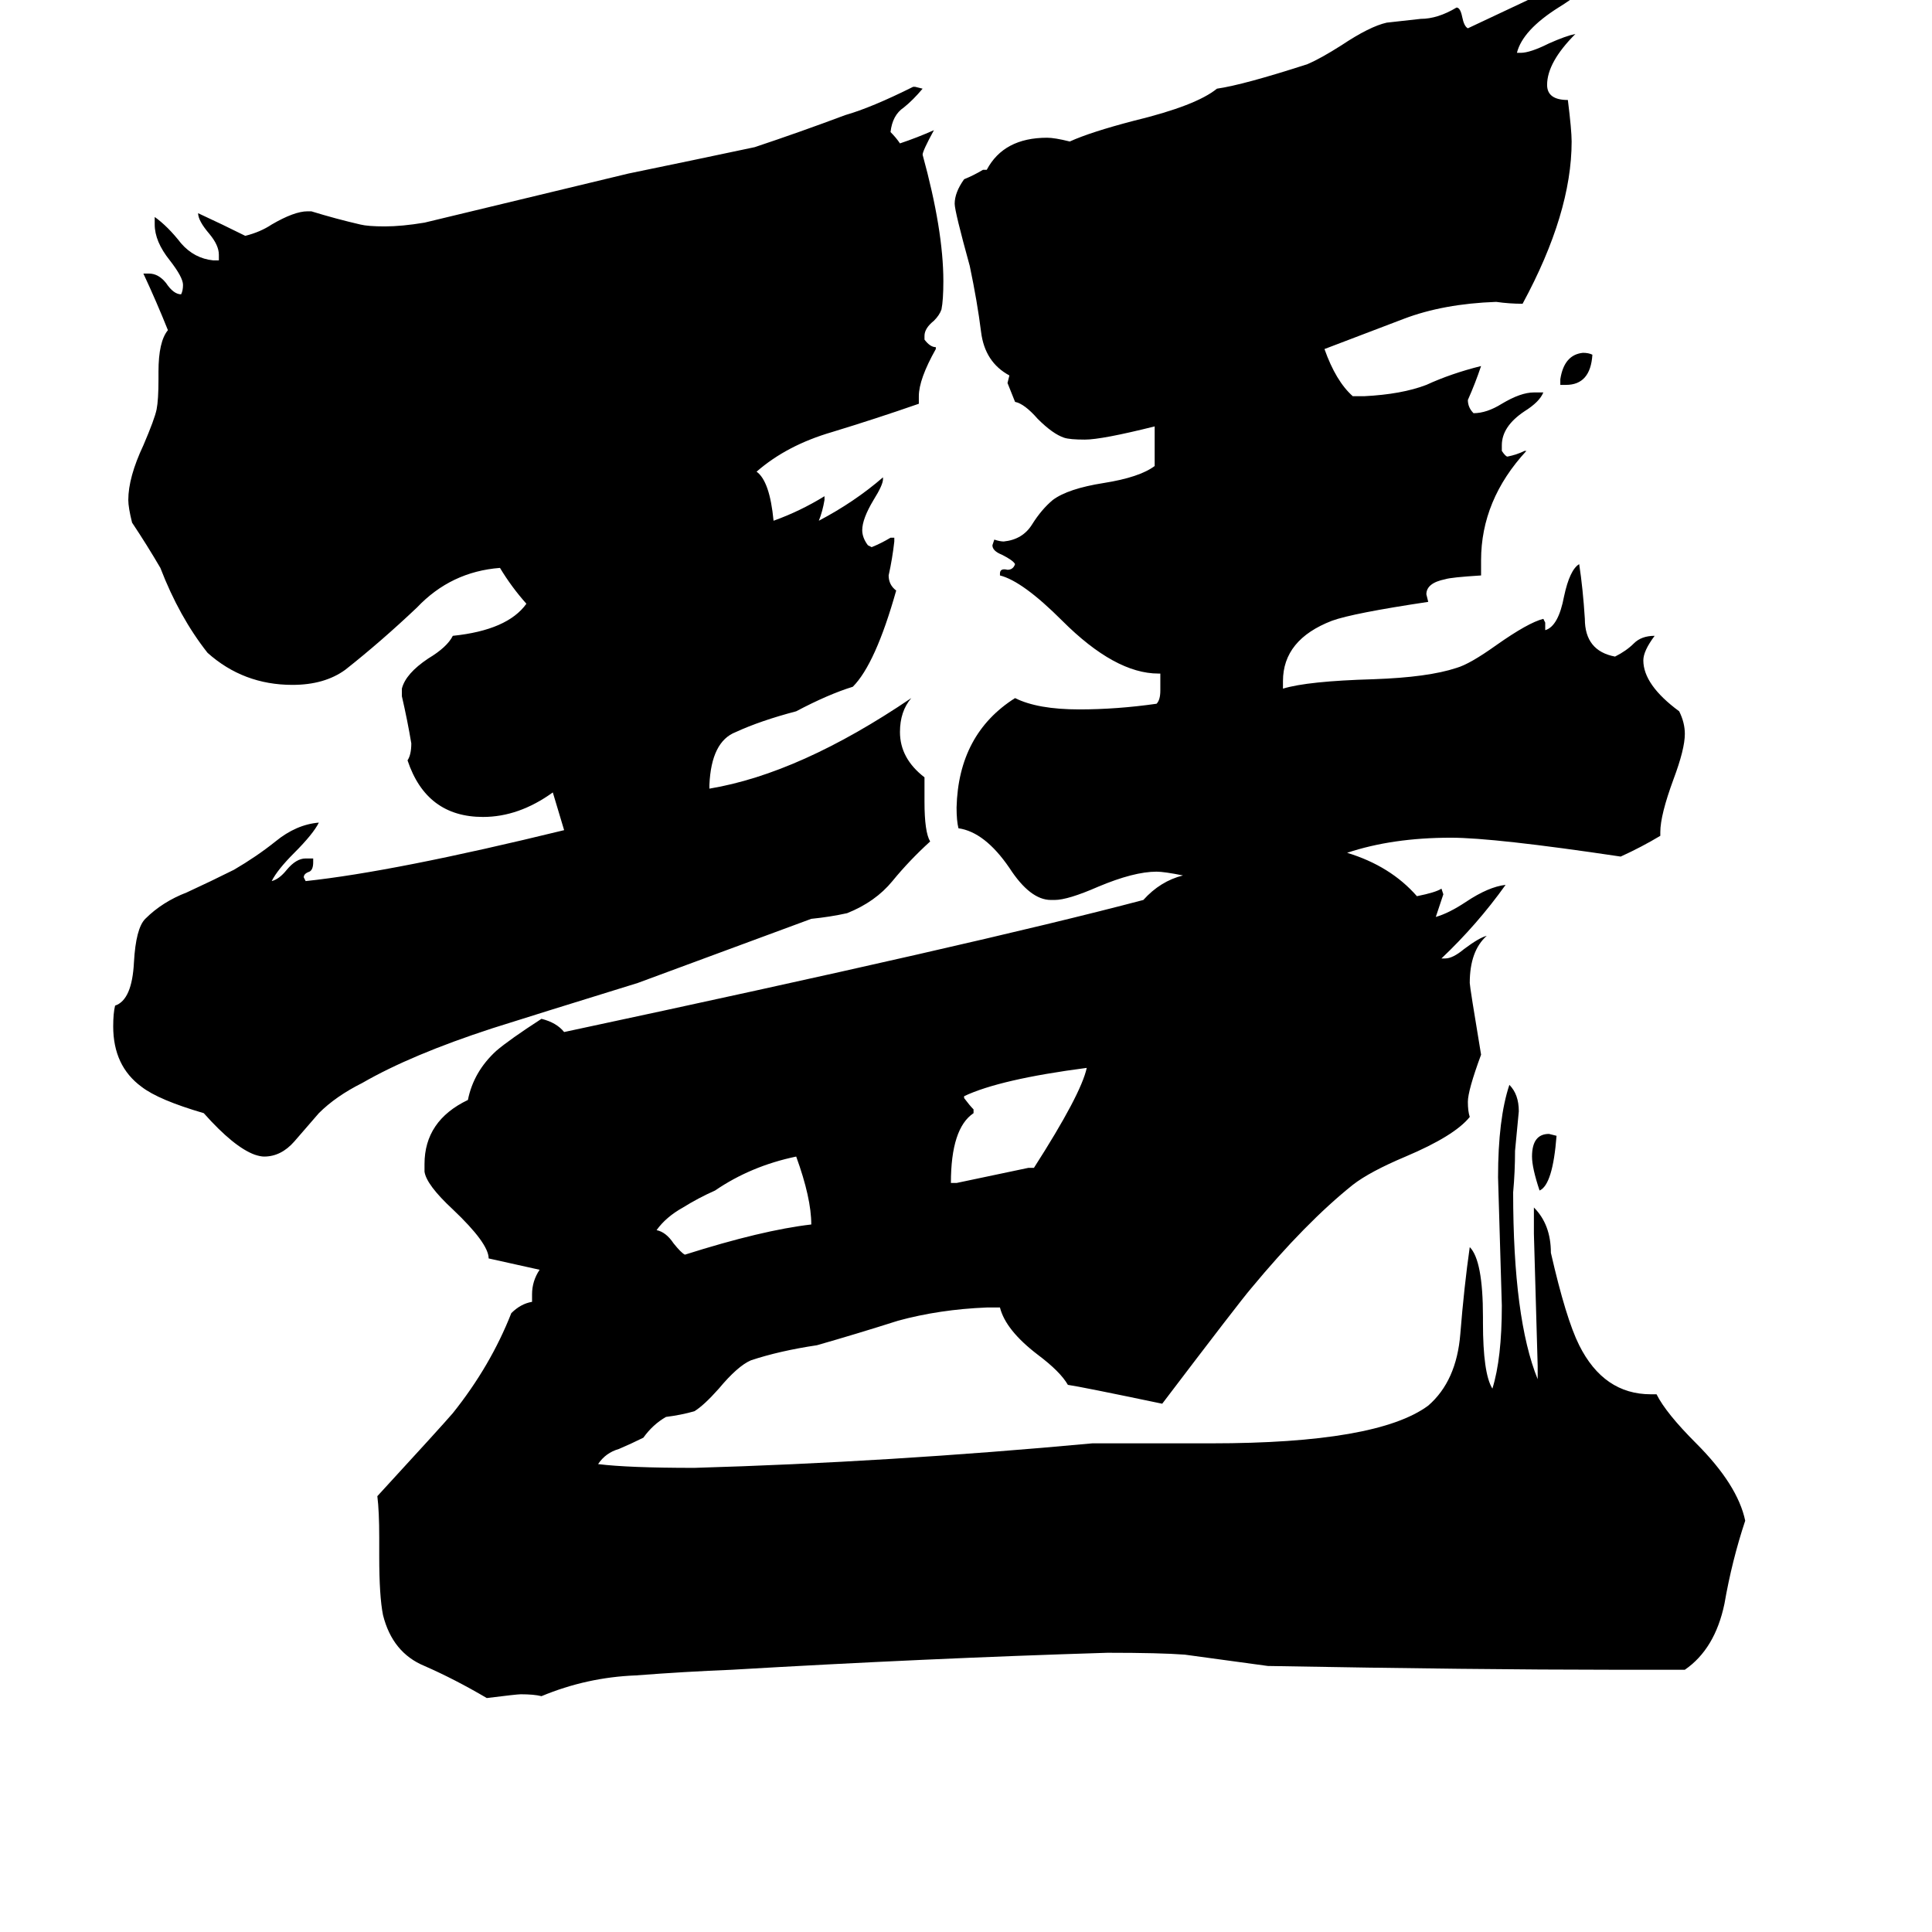 <svg xmlns="http://www.w3.org/2000/svg" viewBox="0 -800 1024 1024">
	<path fill="#000000" d="M830 -596H827V-599Q829 -612 839 -613Q842 -613 844 -612Q843 -596 830 -596ZM825 -198Q823 -172 816 -169Q812 -181 812 -187Q812 -199 821 -199ZM430 -151Q430 -165 422 -187Q398 -182 379 -169Q370 -165 362 -160Q353 -155 348 -148Q353 -147 357 -141Q361 -136 363 -135Q404 -148 430 -151ZM545 -181H548Q573 -220 576 -234Q530 -228 511 -219V-218Q514 -214 516 -212V-210Q504 -202 504 -173H507Q526 -177 545 -181ZM490 -388V-375Q490 -359 493 -354Q482 -344 473 -333Q464 -322 449 -316Q440 -314 430 -313Q384 -296 338 -279Q283 -262 261 -255Q218 -241 192 -226Q178 -219 169 -210Q162 -202 156 -195Q149 -187 140 -187Q138 -187 135 -188Q124 -192 108 -210Q84 -217 75 -224Q60 -235 60 -256Q60 -263 61 -267Q70 -270 71 -290Q72 -308 77 -313Q86 -322 99 -327Q112 -333 124 -339Q136 -346 146 -354Q157 -363 169 -364Q166 -358 156 -348Q147 -339 144 -333Q148 -334 152 -339Q157 -345 162 -345H166V-343Q166 -339 164 -338Q161 -337 161 -335L162 -333Q209 -338 299 -360Q296 -370 293 -380Q275 -367 256 -367Q226 -367 216 -397Q218 -400 218 -406Q216 -418 213 -431V-435Q215 -443 227 -451Q237 -457 240 -463Q269 -466 279 -480Q271 -489 265 -499Q239 -497 221 -478Q202 -460 183 -445Q172 -437 155 -437Q129 -437 110 -454Q95 -473 85 -499Q78 -511 70 -523Q68 -531 68 -535Q68 -547 76 -564Q82 -578 83 -583Q84 -588 84 -599V-603Q84 -619 89 -625Q83 -640 76 -655H79Q84 -655 88 -650Q92 -644 96 -644Q97 -646 97 -649Q97 -653 90 -662Q82 -672 82 -681V-685Q89 -680 96 -671Q103 -663 113 -662H116V-665Q116 -670 111 -676Q105 -683 105 -687Q118 -681 130 -675Q138 -677 144 -681Q156 -688 163 -688H165Q178 -684 191 -681Q195 -680 204 -680Q213 -680 225 -682Q279 -695 333 -708Q367 -715 400 -722Q424 -730 448 -739Q462 -743 484 -754H485L489 -753Q484 -747 479 -743Q473 -739 472 -730Q475 -727 477 -724Q486 -727 495 -731Q489 -720 489 -718Q500 -678 500 -651Q500 -641 499 -636Q498 -633 495 -630Q490 -626 490 -622V-620Q493 -616 496 -616V-615Q487 -599 487 -590V-586Q464 -578 441 -571Q417 -564 401 -550Q408 -545 410 -524Q424 -529 437 -537V-535Q436 -529 434 -524Q453 -534 468 -547V-546Q468 -543 463 -535Q457 -525 457 -519Q457 -515 460 -511L462 -510Q467 -512 472 -515H474V-513Q473 -504 471 -495Q471 -490 475 -487Q464 -448 452 -436Q439 -432 422 -423Q403 -418 390 -412Q377 -407 376 -384V-382Q424 -390 483 -430Q477 -423 477 -412Q477 -398 490 -388ZM893 85H854Q784 85 672 83Q650 80 628 77Q615 76 587 76Q490 79 388 85Q363 86 337 88Q311 89 287 99Q283 98 276 98Q274 98 258 100Q241 90 225 83Q208 76 203 56Q201 46 201 25V15Q201 1 200 -7Q234 -44 240 -51Q260 -76 271 -104Q276 -109 282 -110V-114Q282 -121 286 -127L259 -133Q259 -141 240 -159Q226 -172 225 -179V-183Q225 -206 248 -217Q251 -232 263 -243Q270 -249 287 -260Q295 -258 299 -253Q519 -300 606 -323Q615 -333 627 -336Q617 -338 613 -338Q601 -338 582 -330Q566 -323 559 -323H557Q546 -323 535 -340Q522 -359 508 -361Q507 -365 507 -372Q508 -411 538 -430Q550 -424 572 -424Q592 -424 613 -427Q615 -429 615 -434V-443H614Q591 -443 563 -471Q542 -492 530 -495V-496Q530 -499 534 -498Q537 -498 538 -501Q537 -503 531 -506Q526 -508 526 -511L527 -514Q530 -513 532 -513Q542 -514 547 -522Q552 -530 558 -535Q566 -541 585 -544Q604 -547 612 -553V-574Q584 -567 575 -567Q567 -567 564 -568Q558 -570 550 -578Q543 -586 538 -587Q536 -592 534 -597L535 -601Q522 -608 520 -624Q518 -640 514 -659Q506 -688 506 -692Q506 -698 511 -705Q516 -707 521 -710H523Q532 -727 555 -727Q559 -727 567 -725Q578 -730 601 -736Q634 -744 645 -753Q659 -755 693 -766Q700 -769 711 -776Q726 -786 735 -788Q744 -789 753 -790Q762 -790 772 -796Q774 -796 775 -791Q776 -786 778 -785Q808 -799 837 -813Q843 -813 843 -810Q839 -804 826 -796Q807 -784 804 -772H806Q811 -772 821 -777Q830 -781 835 -782Q820 -767 820 -755Q820 -747 831 -747Q833 -731 833 -725Q833 -687 807 -639Q800 -639 793 -640Q765 -639 744 -631Q723 -623 702 -615Q708 -598 717 -590H723Q743 -591 756 -596Q769 -602 785 -606Q782 -597 778 -588Q778 -584 781 -581Q788 -581 796 -586Q806 -592 813 -592H818Q816 -587 808 -582Q796 -574 796 -564V-561Q798 -558 799 -558Q804 -559 808 -561H809Q785 -535 785 -503V-495Q769 -494 766 -493Q756 -491 756 -485L757 -481Q717 -475 706 -471Q680 -461 680 -439V-435Q693 -439 728 -440Q757 -441 772 -446Q779 -448 793 -458Q810 -470 818 -472L819 -470V-466Q826 -468 829 -484Q832 -498 837 -501Q839 -488 840 -472Q840 -455 856 -452Q862 -455 866 -459Q870 -463 877 -463Q871 -455 871 -450Q871 -437 890 -423Q893 -417 893 -411Q893 -403 887 -387Q880 -368 880 -359V-357Q870 -351 859 -346Q792 -356 769 -356Q738 -356 714 -348Q737 -341 751 -325Q761 -327 764 -329L765 -326Q763 -320 761 -314Q768 -316 777 -322Q789 -330 798 -331Q783 -310 764 -292H766Q770 -292 776 -297Q784 -303 788 -304Q779 -296 779 -279Q779 -277 785 -241Q778 -222 778 -216Q778 -211 779 -208Q771 -198 745 -187Q726 -179 717 -172Q692 -152 663 -117Q657 -110 616 -56Q573 -65 566 -66Q562 -73 550 -82Q533 -95 530 -107H523Q498 -106 476 -100Q454 -93 433 -87Q413 -84 398 -79Q391 -76 381 -64Q373 -55 368 -52Q361 -50 353 -49Q346 -45 341 -38Q335 -35 328 -32Q321 -30 317 -24Q333 -22 368 -22Q471 -25 579 -35H642Q730 -35 757 -55Q772 -68 774 -93Q776 -118 779 -139Q786 -132 786 -102V-99Q786 -72 791 -64Q796 -80 796 -108Q795 -142 794 -176Q794 -207 800 -225Q805 -220 805 -211Q804 -200 803 -190Q803 -179 802 -168Q802 -101 815 -69V-76Q814 -111 813 -146V-160Q822 -151 822 -136Q830 -101 837 -87Q850 -61 875 -61H878Q883 -51 899 -35Q921 -13 925 6Q918 27 914 50Q909 74 893 85Z"/>
</svg>
